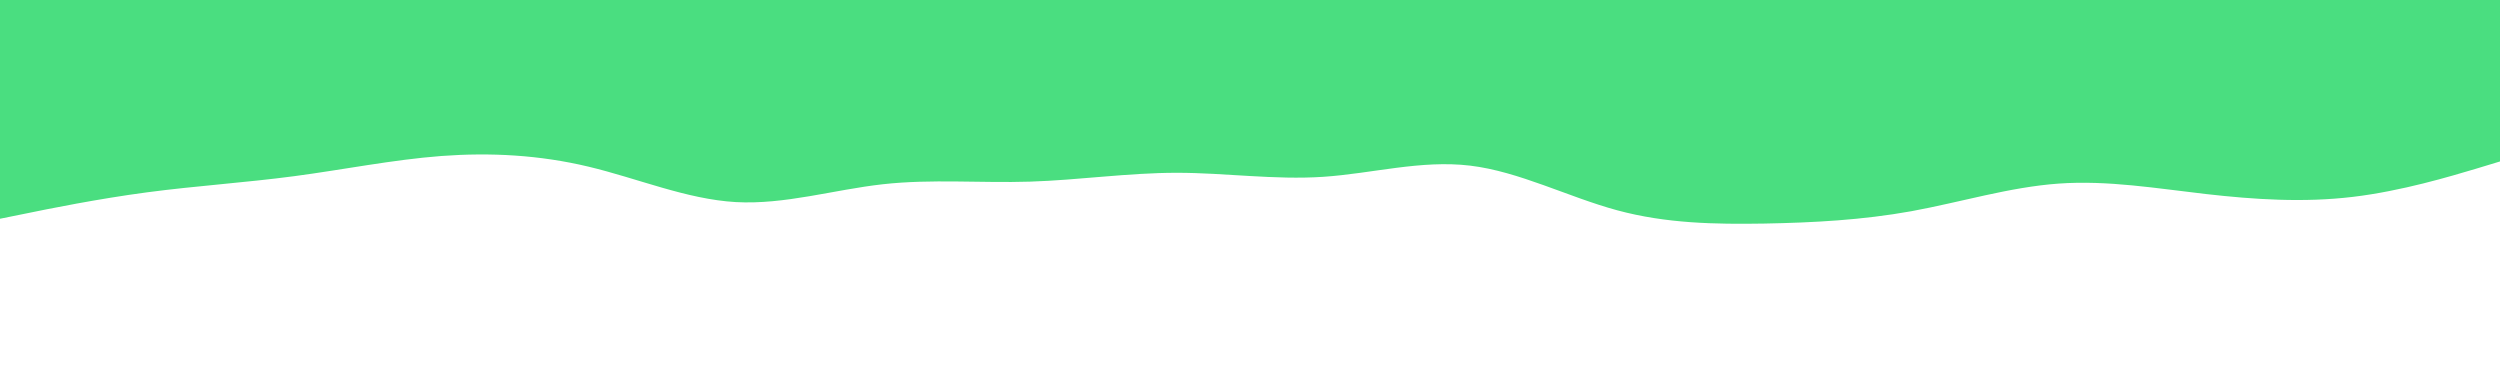 <svg id="visual" viewBox="0 0 1920 300" width="1920" height="300" xmlns="http://www.w3.org/2000/svg" xmlns:xlink="http://www.w3.org/1999/xlink" version="1.1"><rect x="0" y="0" width="1920" height="300" fill="#FFFFFF"></rect><path d="M0 168L18.8 164.2C37.7 160.3 75.3 152.7 113 147.7C150.7 142.7 188.3 140.3 226 135.3C263.7 130.3 301.3 122.7 339 119.8C376.7 117 414.3 119 452 128C489.7 137 527.3 153 565 155.2C602.7 157.3 640.3 145.7 678 141.5C715.7 137.3 753.3 140.7 791 139.5C828.7 138.3 866.3 132.7 903.8 132.7C941.3 132.7 978.7 138.3 1016.2 135.8C1053.7 133.3 1091.3 122.7 1129 127.2C1166.7 131.7 1204.3 151.3 1242 161.5C1279.7 171.7 1317.3 172.3 1355 171.7C1392.7 171 1430.3 169 1468 162.2C1505.7 155.3 1543.3 143.7 1581 141C1618.7 138.3 1656.3 144.7 1694 149C1731.7 153.3 1769.3 155.7 1807 151.2C1844.7 146.7 1882.3 135.3 1901.2 129.7L1920 124L1920 0L1901.2 0C1882.3 0 1844.7 0 1807 0C1769.3 0 1731.7 0 1694 0C1656.3 0 1618.7 0 1581 0C1543.3 0 1505.7 0 1468 0C1430.3 0 1392.7 0 1355 0C1317.3 0 1279.7 0 1242 0C1204.3 0 1166.7 0 1129 0C1091.3 0 1053.7 0 1016.2 0C978.7 0 941.3 0 903.8 0C866.3 0 828.7 0 791 0C753.3 0 715.7 0 678 0C640.3 0 602.7 0 565 0C527.3 0 489.7 0 452 0C414.3 0 376.7 0 339 0C301.3 0 263.7 0 226 0C188.3 0 150.7 0 113 0C75.3 0 37.7 0 18.8 0L0 0Z" fill="#4ade80" stroke-linecap="round" stroke-linejoin="miter"></path></svg>